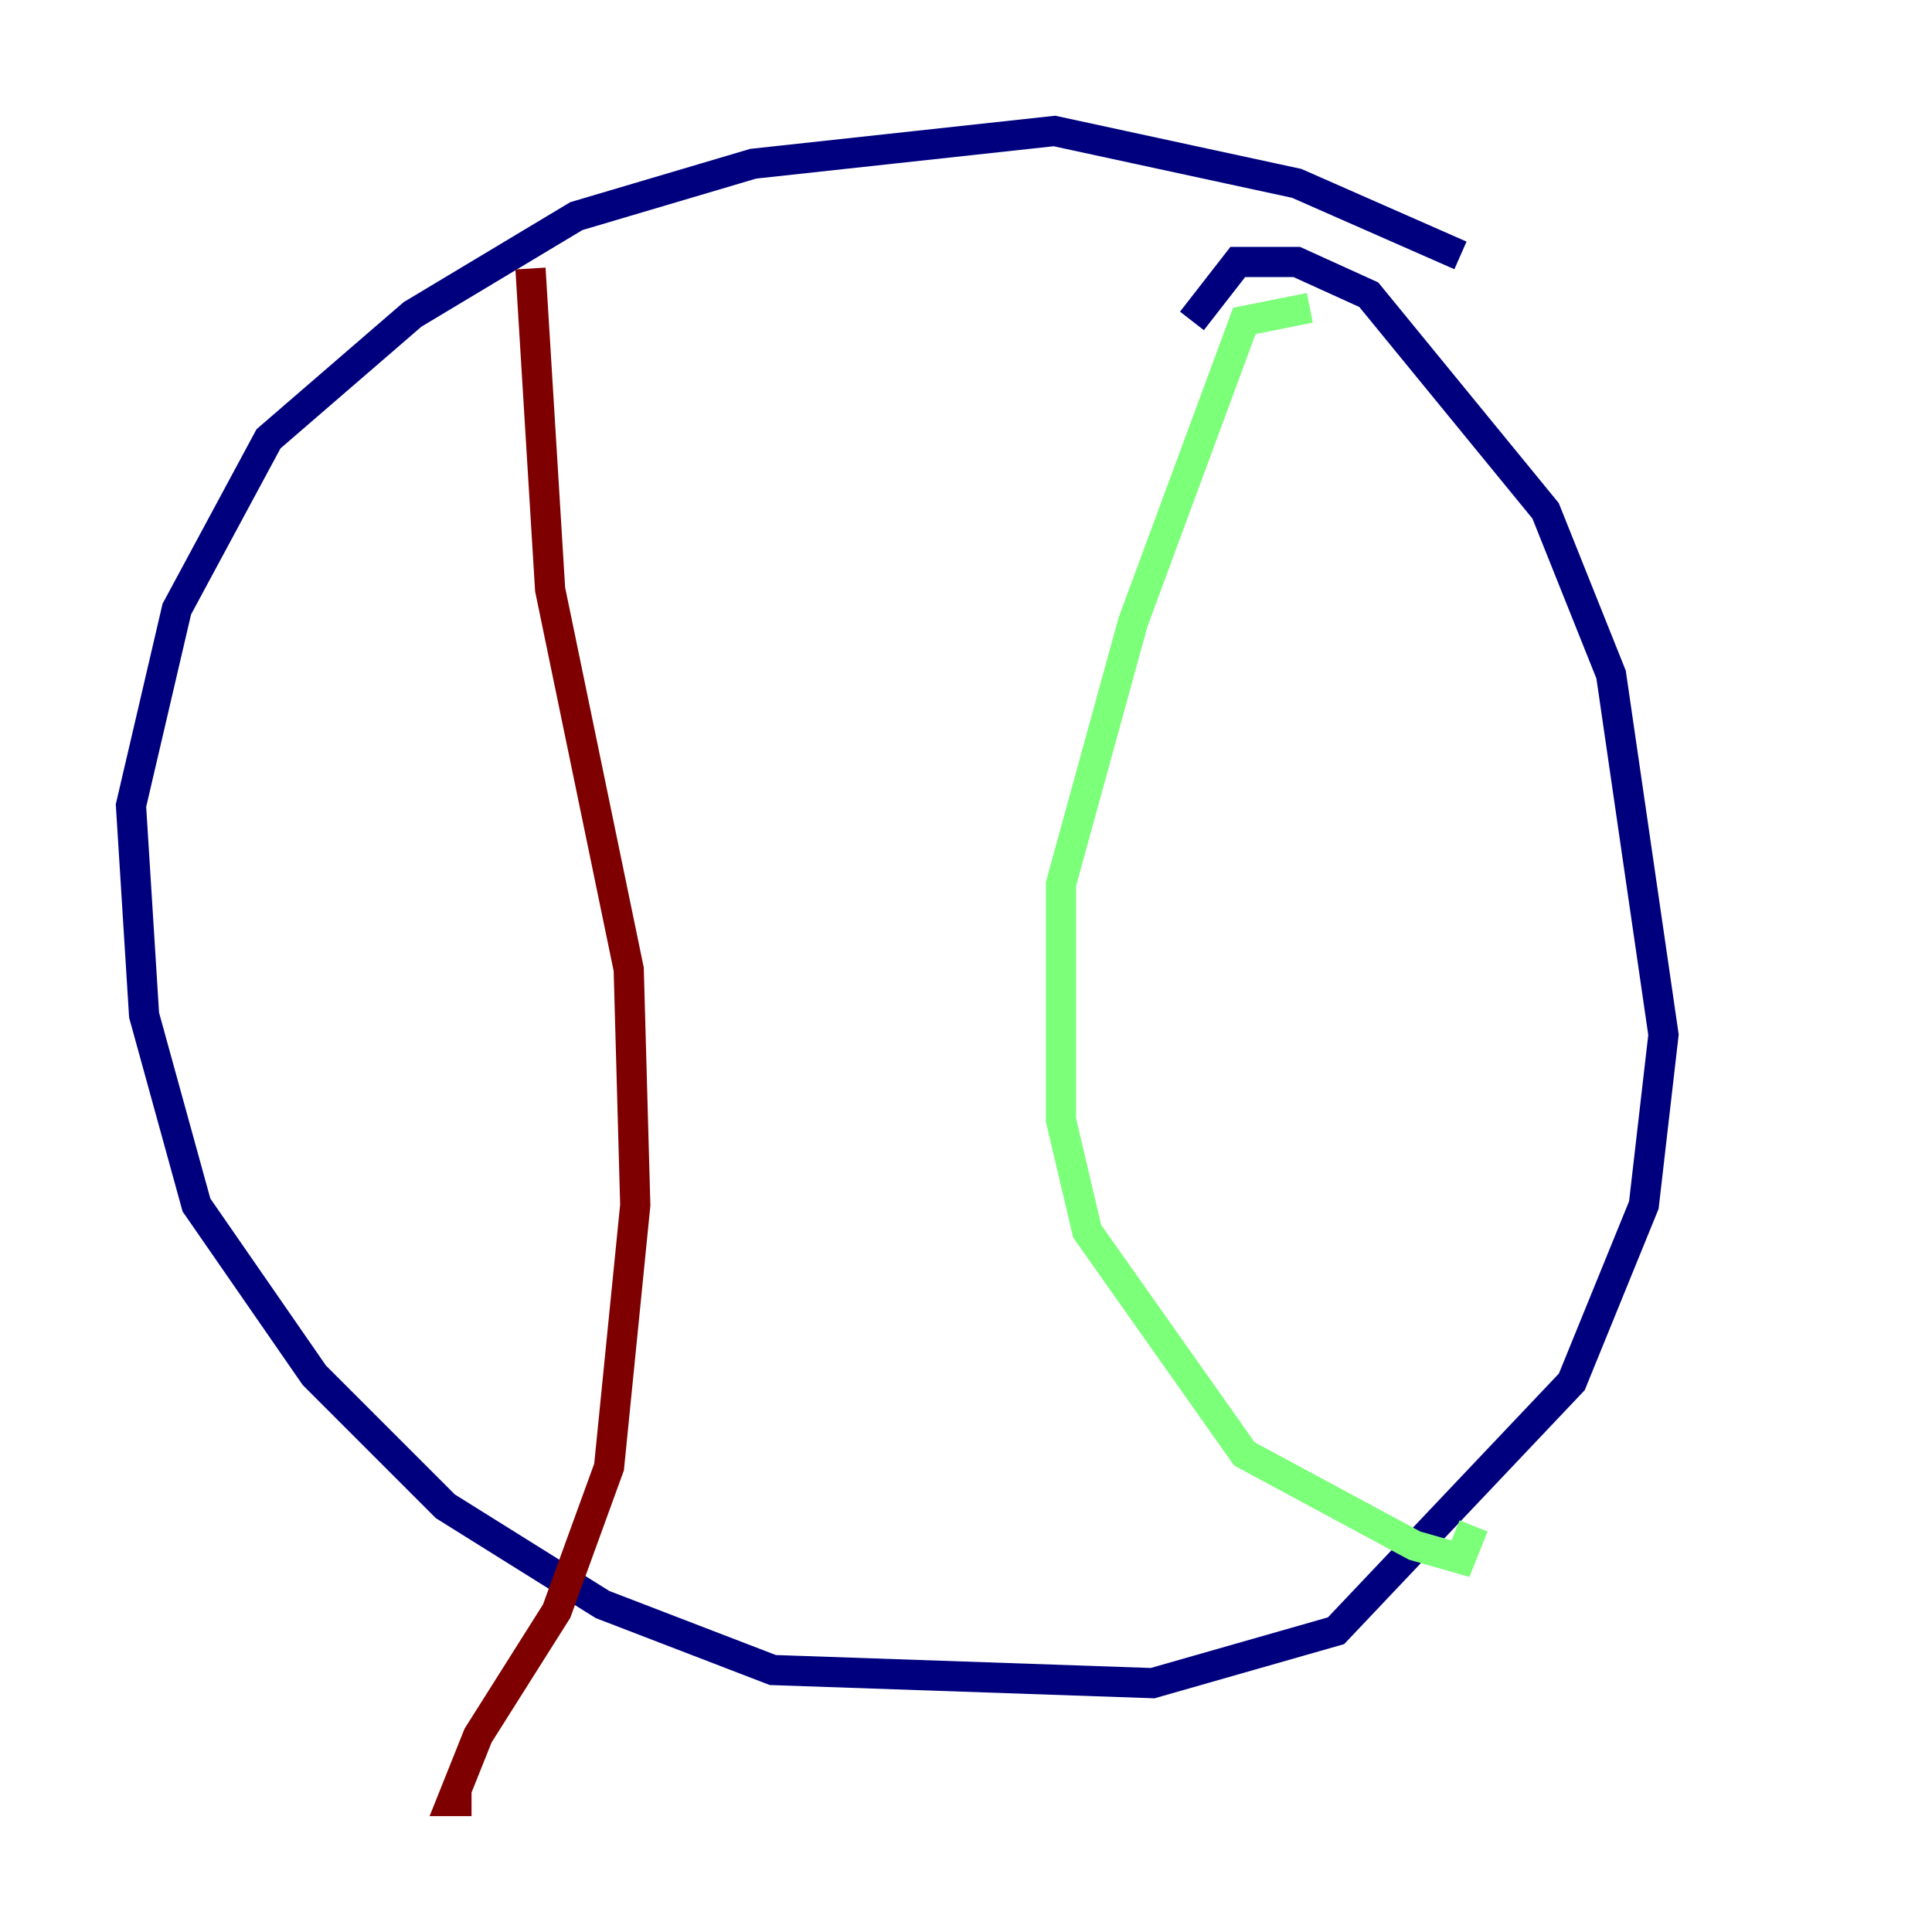 <?xml version="1.0" encoding="utf-8" ?>
<svg baseProfile="tiny" height="128" version="1.2" viewBox="0,0,128,128" width="128" xmlns="http://www.w3.org/2000/svg" xmlns:ev="http://www.w3.org/2001/xml-events" xmlns:xlink="http://www.w3.org/1999/xlink"><defs /><polyline fill="none" points="96.759,16.922 85.912,12.149 69.858,8.678 49.898,10.848 38.183,14.319 27.336,20.827 17.79,29.071 11.715,40.352 8.678,53.37 9.546,67.254 13.017,79.837 20.827,91.119 29.505,99.797 39.919,106.305 51.2,110.644 76.366,111.512 88.515,108.041 104.136,91.552 108.909,79.837 110.21,68.556 106.739,44.691 102.4,33.844 90.685,19.525 85.912,17.356 82.007,17.356 78.969,21.261" stroke="#00007f" stroke-width="2" /><polyline fill="none" points="86.78,20.393 82.441,21.261 75.064,41.22 70.291,58.576 70.291,74.197 72.027,81.573 82.441,96.325 93.722,102.4 96.759,103.268 97.627,101.098" stroke="#7cff79" stroke-width="2" /><polyline fill="none" points="35.146,17.79 36.447,39.051 41.654,64.217 42.088,79.837 40.352,97.193 36.881,106.739 31.675,114.983 29.939,119.322 31.241,119.322" stroke="#7f0000" stroke-width="2" /></svg>